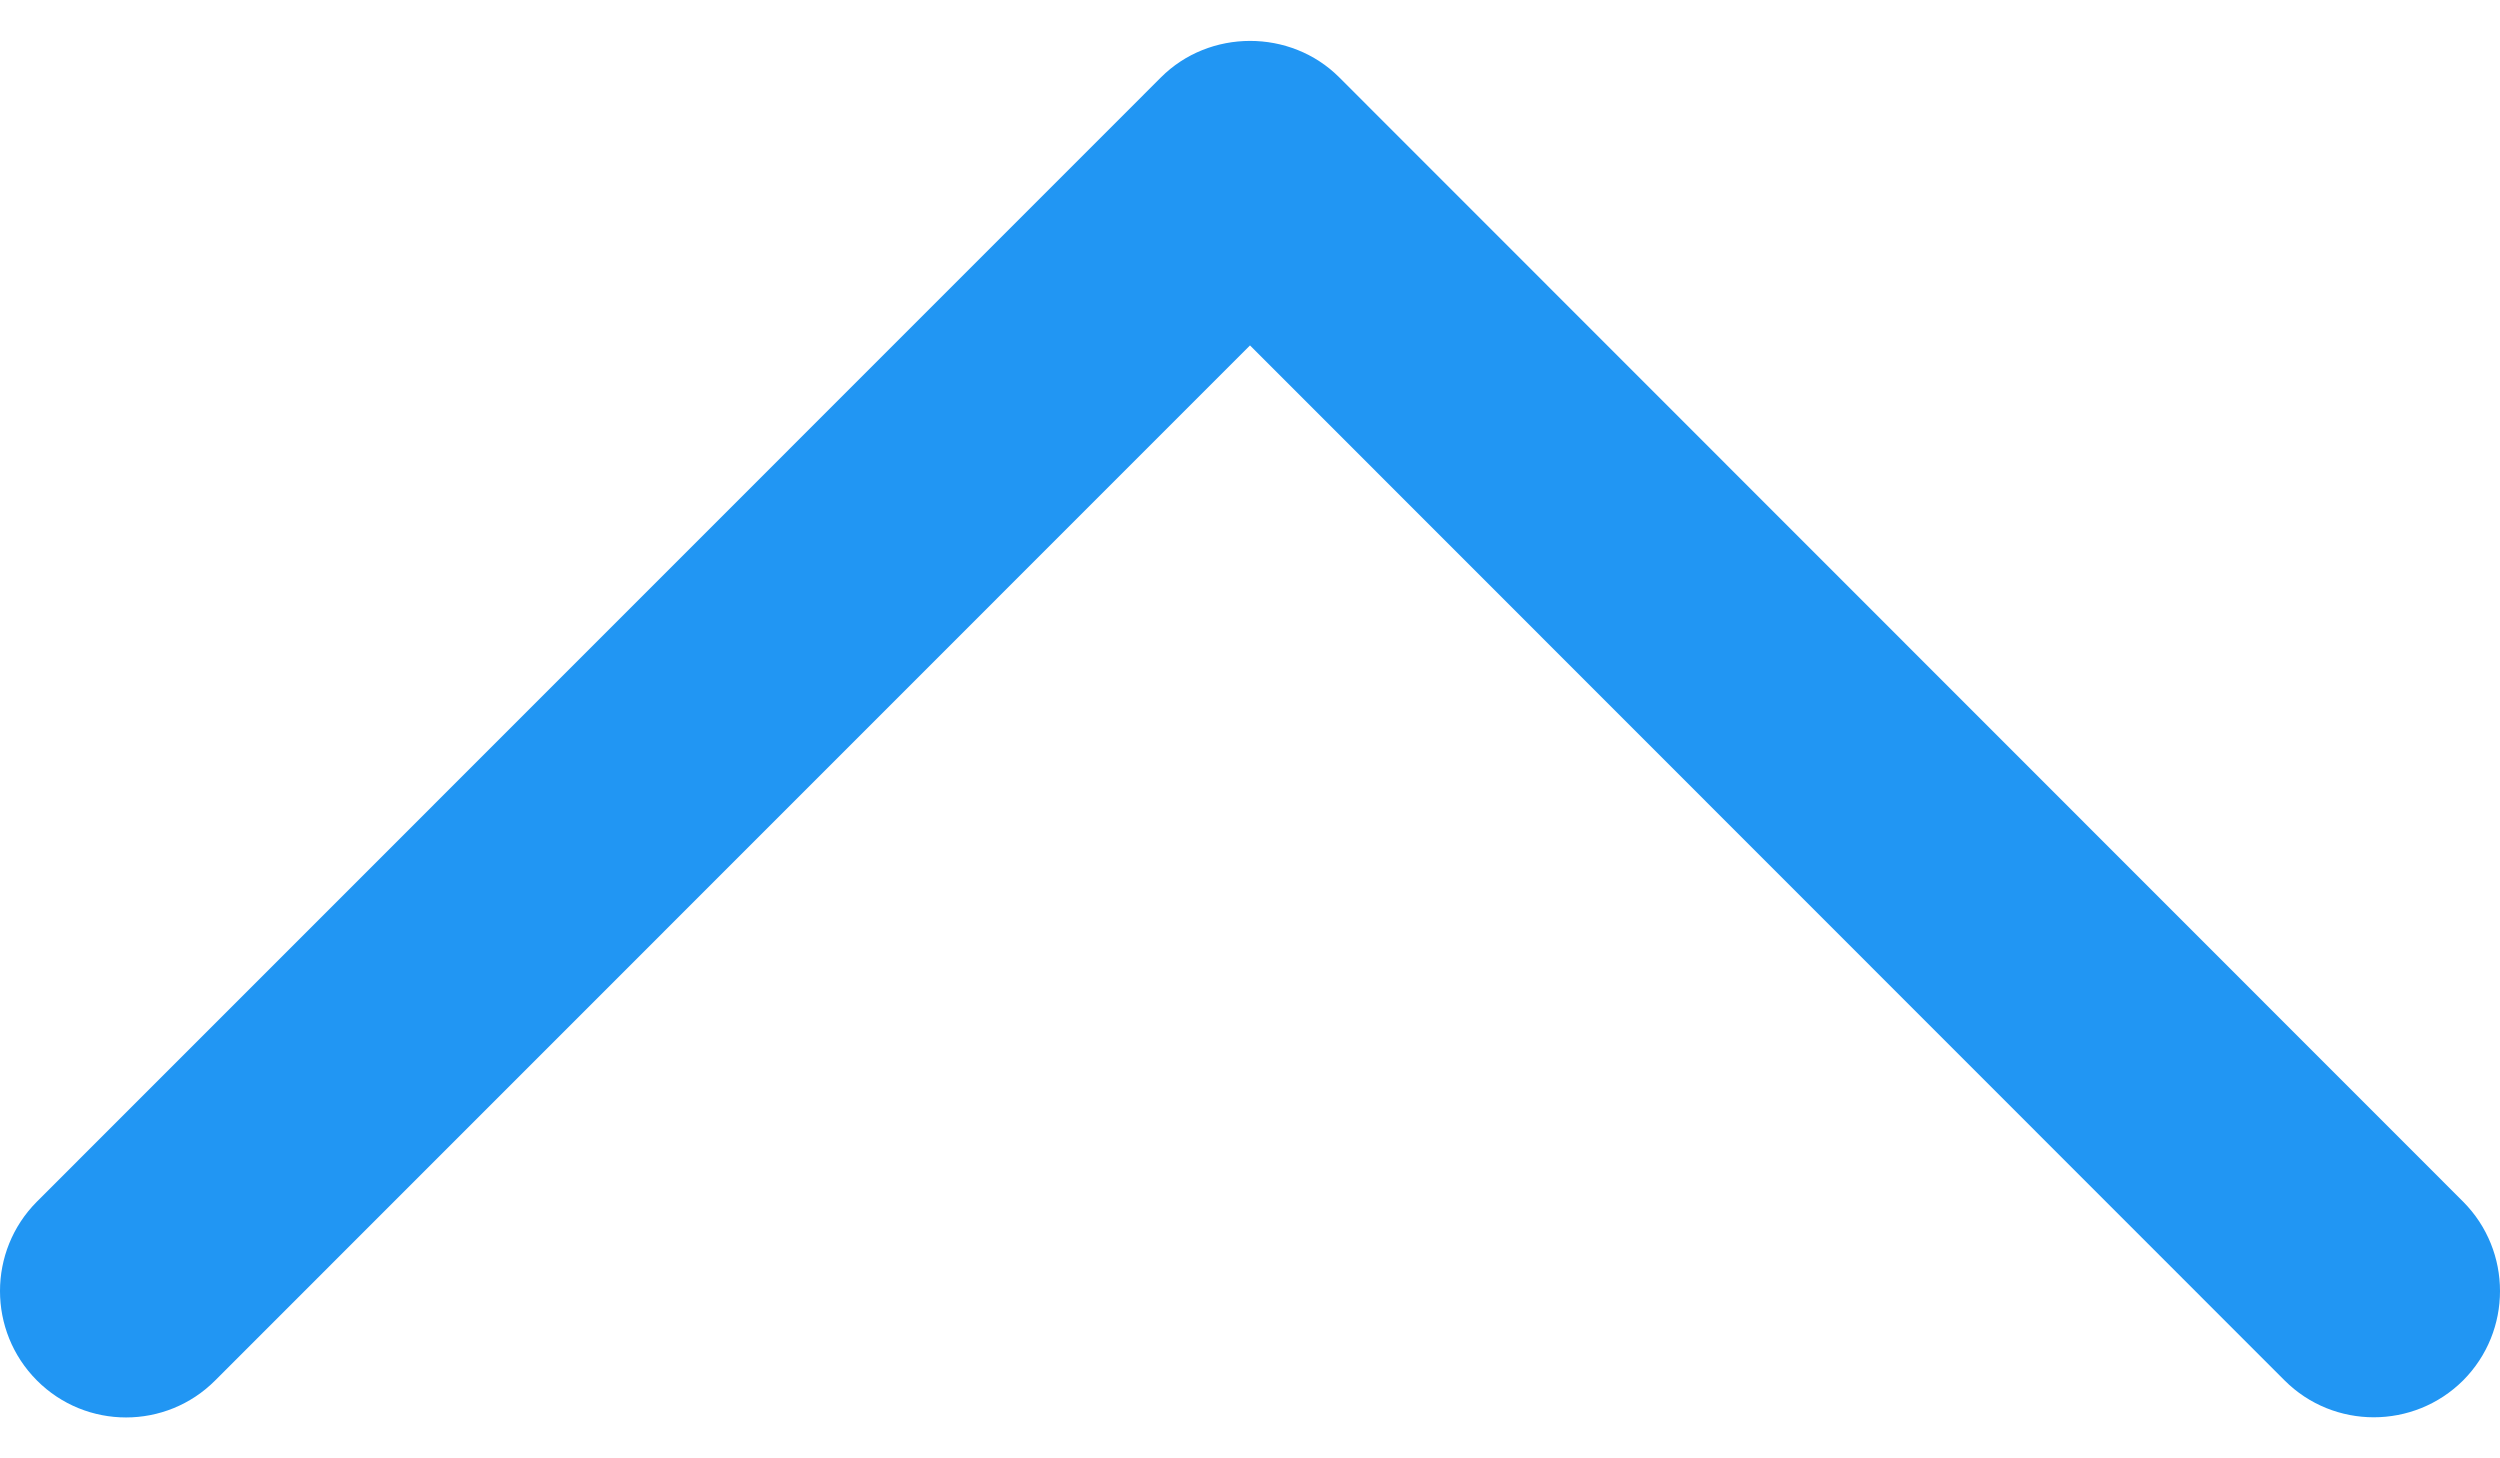 <svg width="12" height="7" viewBox="0 0 12 7" fill="none" xmlns="http://www.w3.org/2000/svg">
<path d="M5.572 0.372L0.177 5.768C-0.059 6.005 -0.059 6.389 0.177 6.626C0.413 6.863 0.797 6.863 1.033 6.626L6 1.658L10.966 6.626C11.202 6.862 11.586 6.862 11.823 6.626C12.059 6.389 12.059 6.005 11.823 5.768L6.428 0.371C6.195 0.138 5.805 0.138 5.572 0.372Z" fill="#2196F3"/>
</svg>

